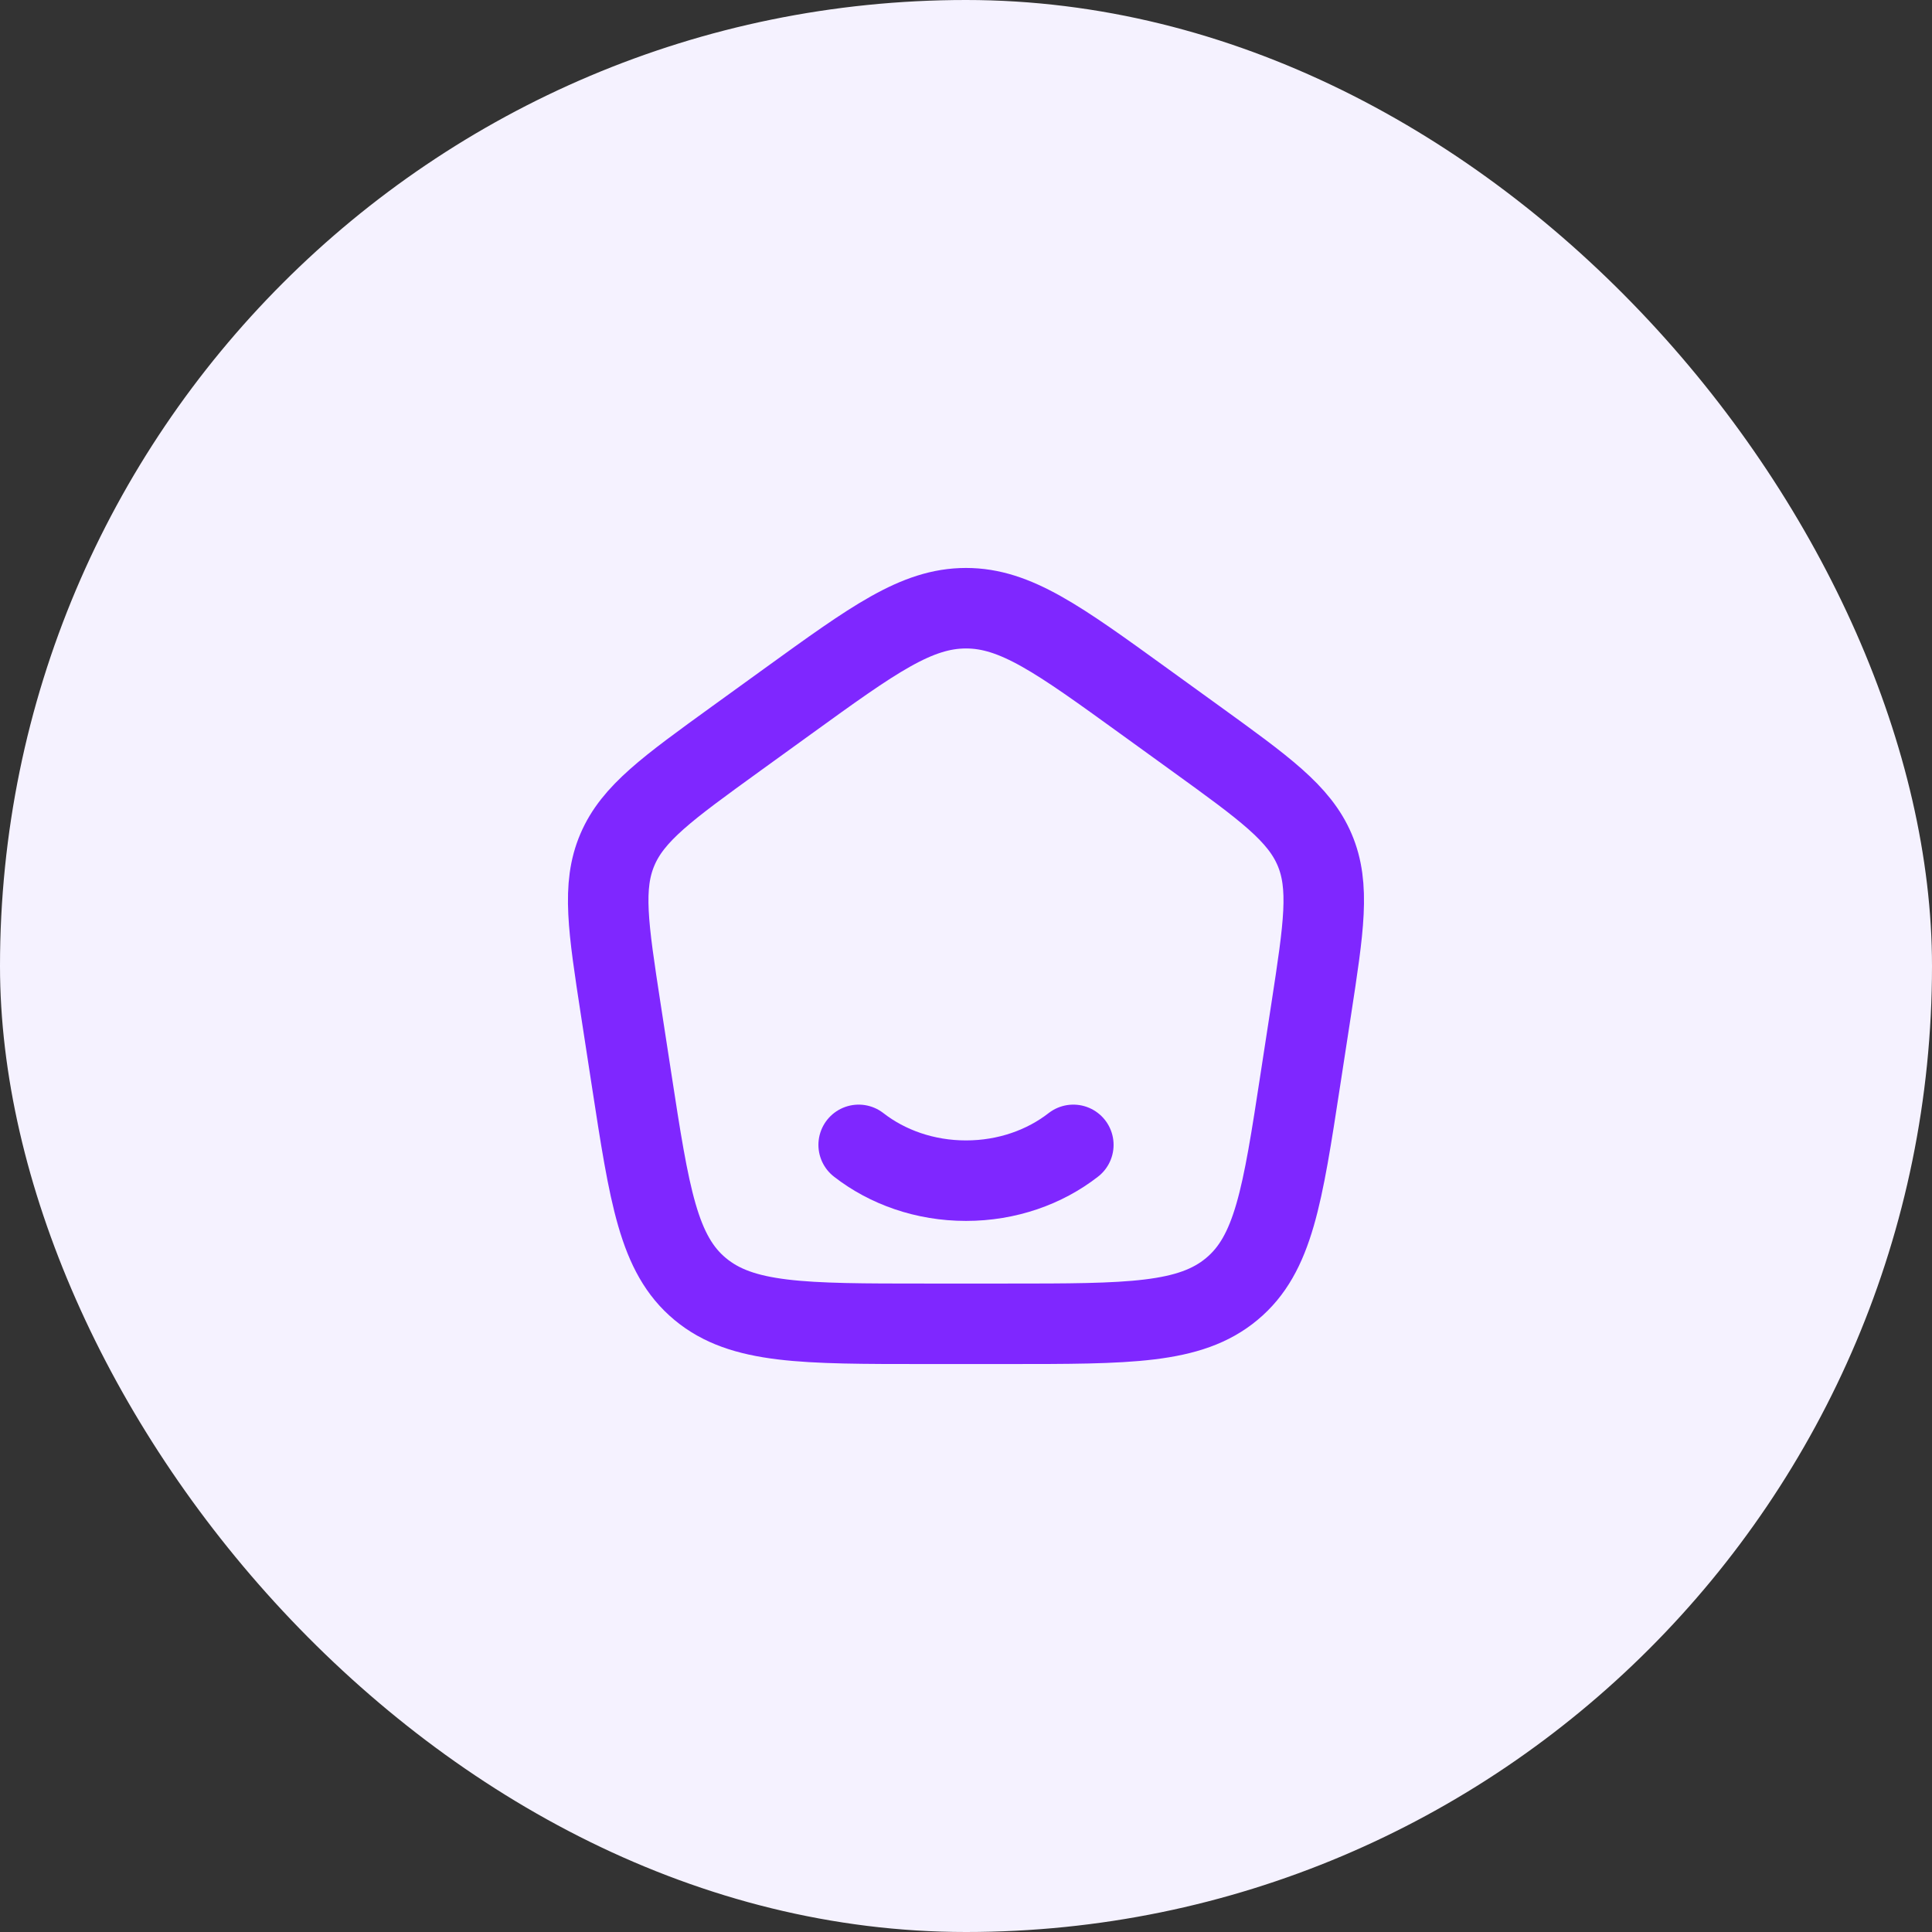 <svg width="36" height="36" viewBox="0 0 36 36" fill="none" xmlns="http://www.w3.org/2000/svg">
<rect x="0" y="0" width="36" height="36" fill="#333333" stroke="none"/>
<rect width="36" height="36" rx="18" fill="#F5F2FF"/>
<g clip-path="url(#clip0_1_10151)">
<path d="M20 21.333C19.467 21.748 18.767 22 18 22C17.233 22 16.533 21.748 16 21.333" stroke="#7F27FF" stroke-width="1.5" stroke-linecap="round"/>
<path d="M11.567 18.809C11.332 17.277 11.214 16.512 11.504 15.833C11.793 15.154 12.436 14.69 13.72 13.761L14.68 13.067C16.279 11.911 17.078 11.333 18 11.333C18.922 11.333 19.721 11.911 21.319 13.067L22.279 13.761C23.564 14.69 24.206 15.154 24.496 15.833C24.785 16.512 24.667 17.277 24.432 18.809L24.231 20.115C23.898 22.286 23.731 23.372 22.952 24.019C22.174 24.667 21.035 24.667 18.759 24.667H17.241C14.964 24.667 13.826 24.667 13.047 24.019C12.268 23.372 12.102 22.286 11.768 20.115L11.567 18.809Z" stroke="#7F27FF" stroke-width="1.5" stroke-linejoin="round"/>
</g>
<defs>
<clipPath id="clip0_1_10151">
<rect width="16" height="16" fill="white" transform="translate(10 10)"/>
</clipPath>
</defs>
</svg>
